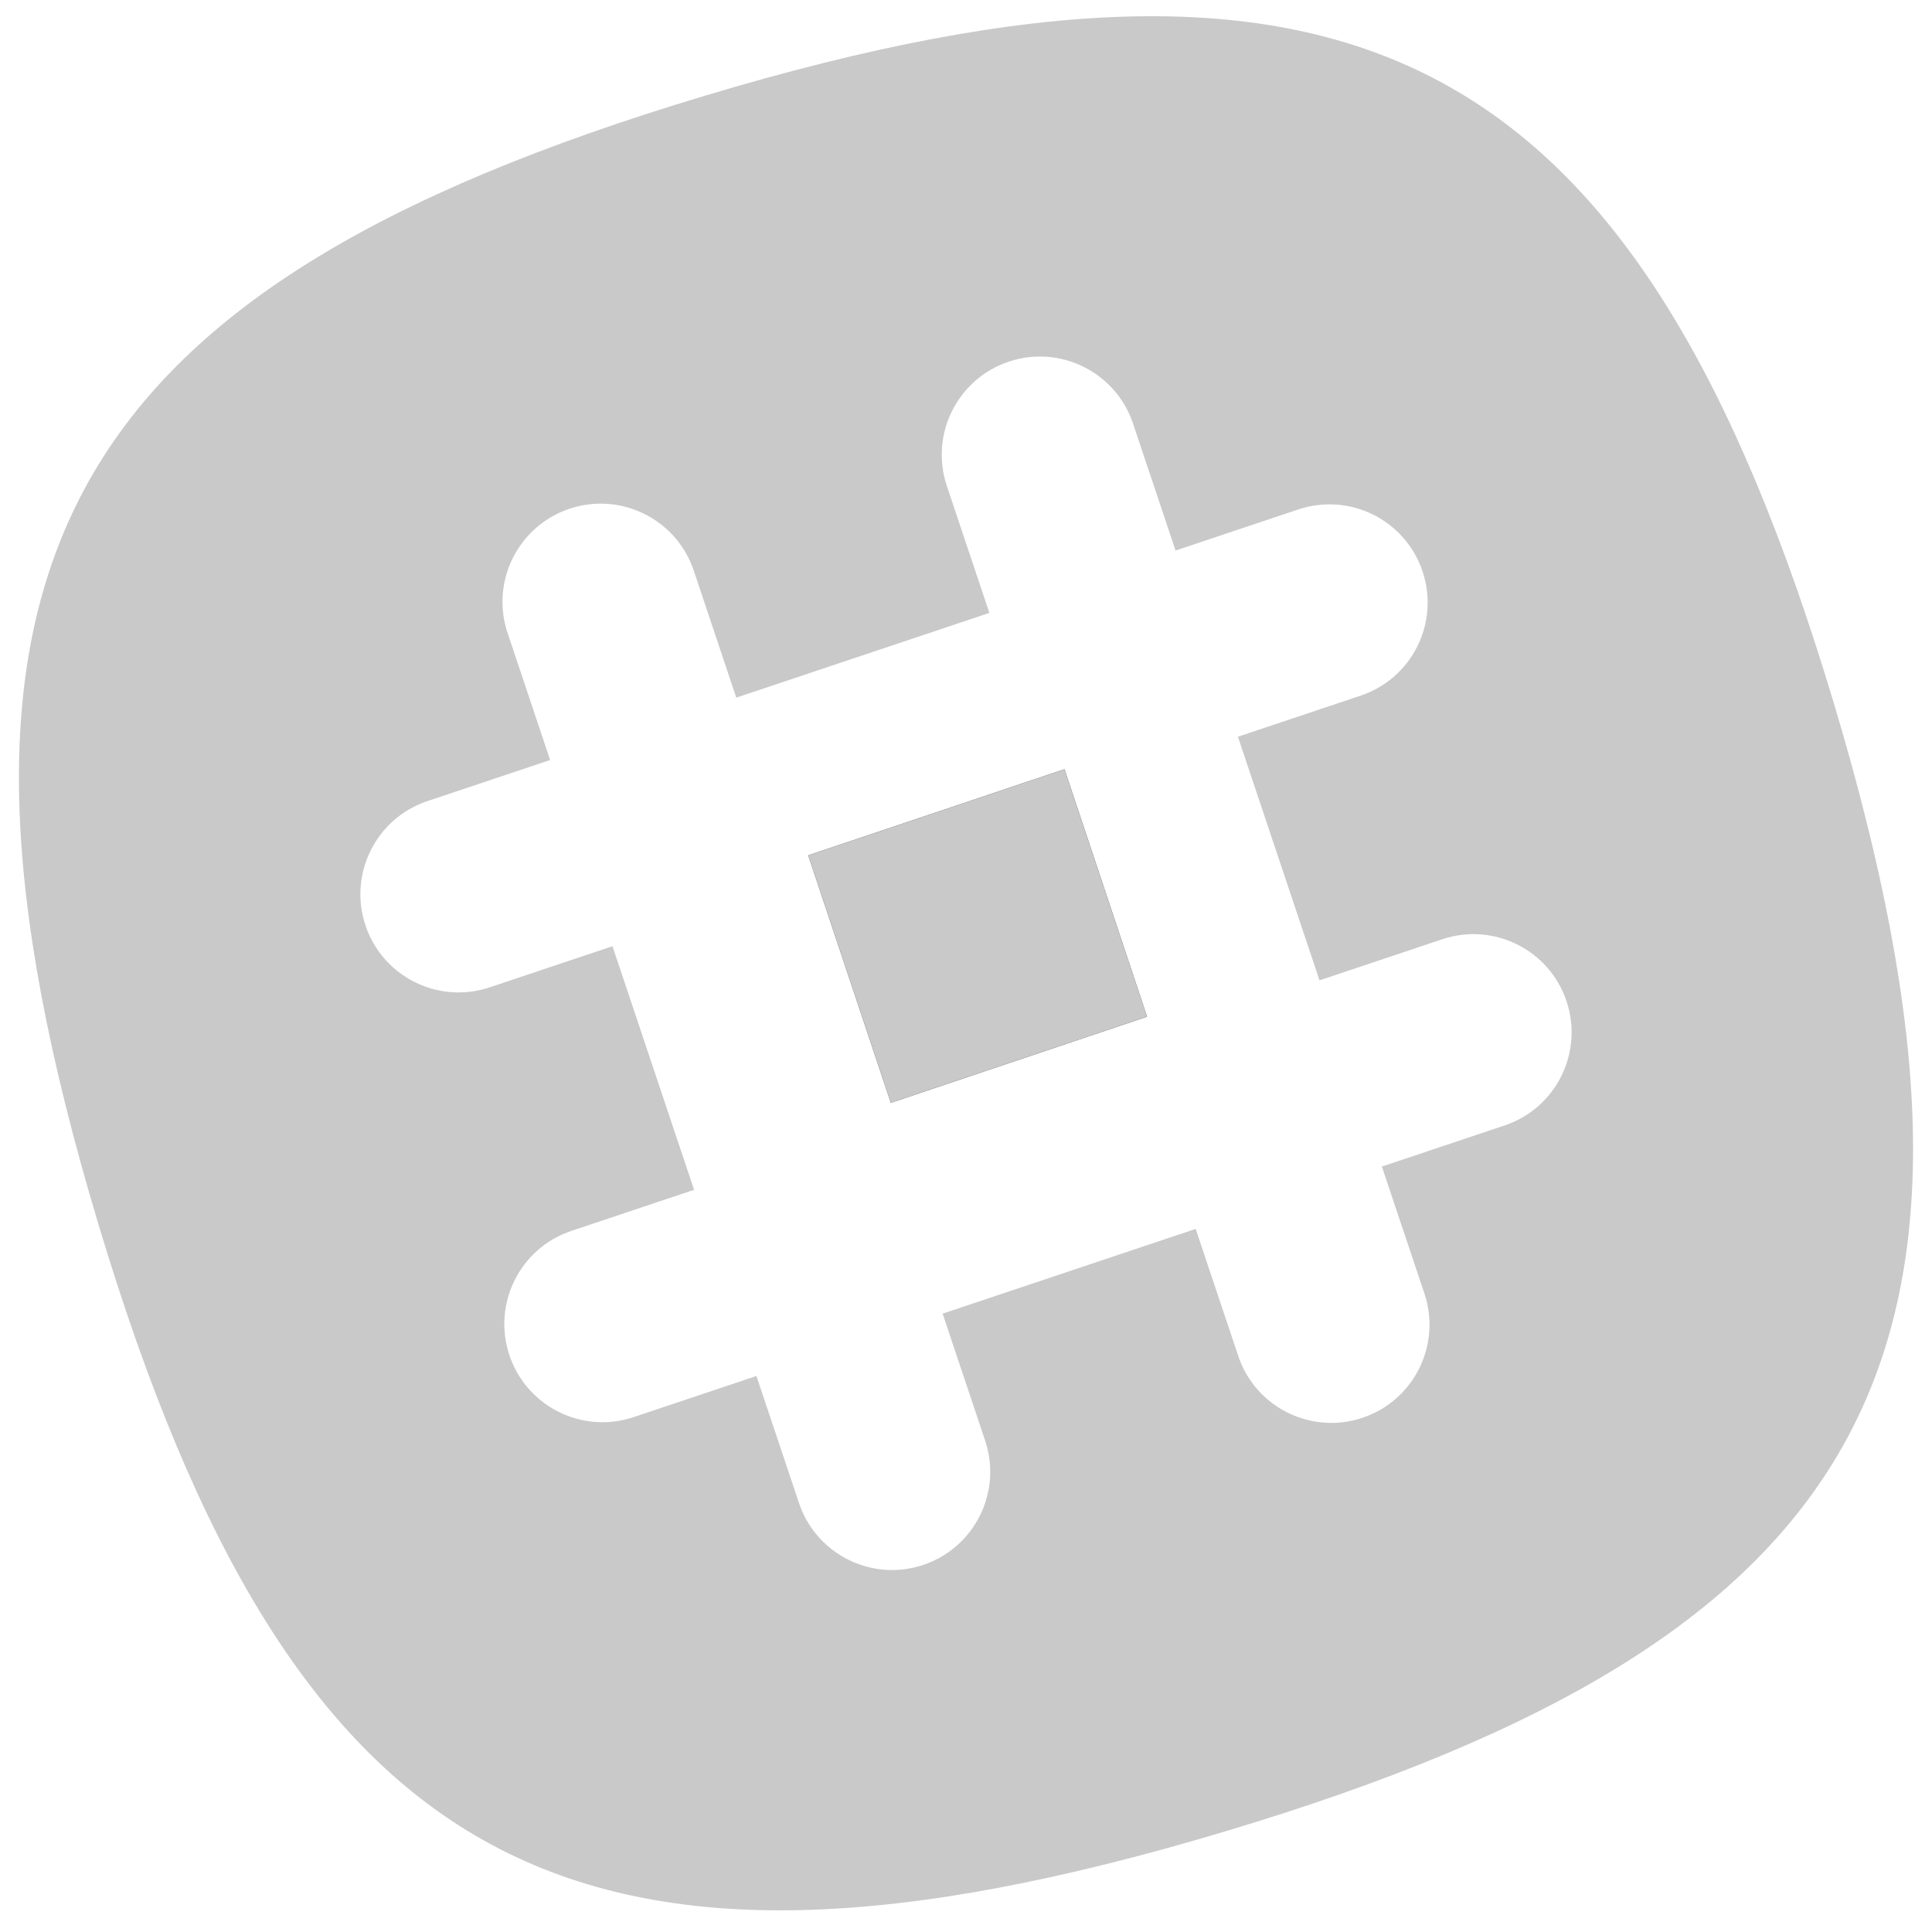 <?xml version="1.0" encoding="UTF-8" standalone="no"?>
<svg width="51px" height="51px" viewBox="0 0 51 51" version="1.1" xmlns="http://www.w3.org/2000/svg" xmlns:xlink="http://www.w3.org/1999/xlink" xmlns:sketch="http://www.bohemiancoding.com/sketch/ns">
    <!-- Generator: Sketch 3.5.1 (25234) - http://www.bohemiancoding.com/sketch -->
    <title>logo-slack</title>
    <desc>Created with Sketch.</desc>
    <defs></defs>
    <g id="2016-website" stroke="none" stroke-width="1" fill="none" fill-rule="evenodd" sketch:type="MSPage">
        <g id="guidelines-assets" sketch:type="MSArtboardGroup" transform="translate(-790, -254)">
            <g id="logo-slack" sketch:type="MSLayerGroup" transform="translate(790, 254)">
                <path d="M21.336,22.579 L23.516,29.111 L30.279,26.838 L28.099,20.306 L21.336,22.579" id="Fill-8" fill="#292E30" sketch:type="MSShapeGroup"></path>
                <path d="M21.336,22.579 L23.516,29.111 L30.279,26.838 L28.099,20.306 L21.336,22.579" id="Fill-9" fill="#C9C9C9" sketch:type="MSShapeGroup"></path>
                <path d="M39.718,29.709 L36.478,30.794 L37.601,34.145 C38.055,35.503 37.324,36.972 35.966,37.426 C35.671,37.525 35.37,37.568 35.077,37.56 C34.018,37.533 33.041,36.854 32.686,35.792 L31.563,32.44 L24.883,34.677 L26.005,38.029 C26.46,39.386 25.728,40.855 24.371,41.31 C24.076,41.409 23.775,41.451 23.481,41.444 C22.423,41.416 21.446,40.737 21.091,39.675 L19.968,36.323 L16.728,37.408 C16.432,37.507 16.132,37.55 15.838,37.542 C14.779,37.514 13.803,36.836 13.447,35.774 C12.993,34.416 13.725,32.947 15.082,32.493 L18.322,31.408 L16.168,24.978 L12.928,26.063 C12.633,26.161 12.332,26.204 12.038,26.197 C10.98,26.169 10.003,25.49 9.648,24.428 C9.193,23.071 9.925,21.602 11.282,21.147 L14.522,20.063 L13.399,16.71 C12.944,15.353 13.676,13.885 15.033,13.43 C16.391,12.975 17.859,13.707 18.314,15.064 L19.436,18.416 L26.117,16.179 L24.994,12.827 C24.54,11.47 25.272,10.001 26.629,9.546 C27.986,9.092 29.455,9.824 29.909,11.181 L31.032,14.533 L34.272,13.448 C35.63,12.994 37.098,13.726 37.552,15.083 C38.007,16.44 37.275,17.909 35.918,18.363 L32.678,19.448 L34.832,25.879 L38.072,24.794 C39.429,24.339 40.898,25.071 41.352,26.428 C41.807,27.785 41.075,29.254 39.718,29.709 L39.718,29.709 Z M48.407,18.556 C43.253,1.375 35.808,-2.634 18.628,2.521 C1.447,7.675 -2.562,15.12 2.593,32.301 C7.747,49.481 15.192,53.49 32.372,48.335 C49.553,43.181 53.562,35.736 48.407,18.556 L48.407,18.556 Z" id="Fill-11" fill="#C9C9C9" sketch:type="MSShapeGroup"></path>
            </g>
        </g>
    </g>
</svg>